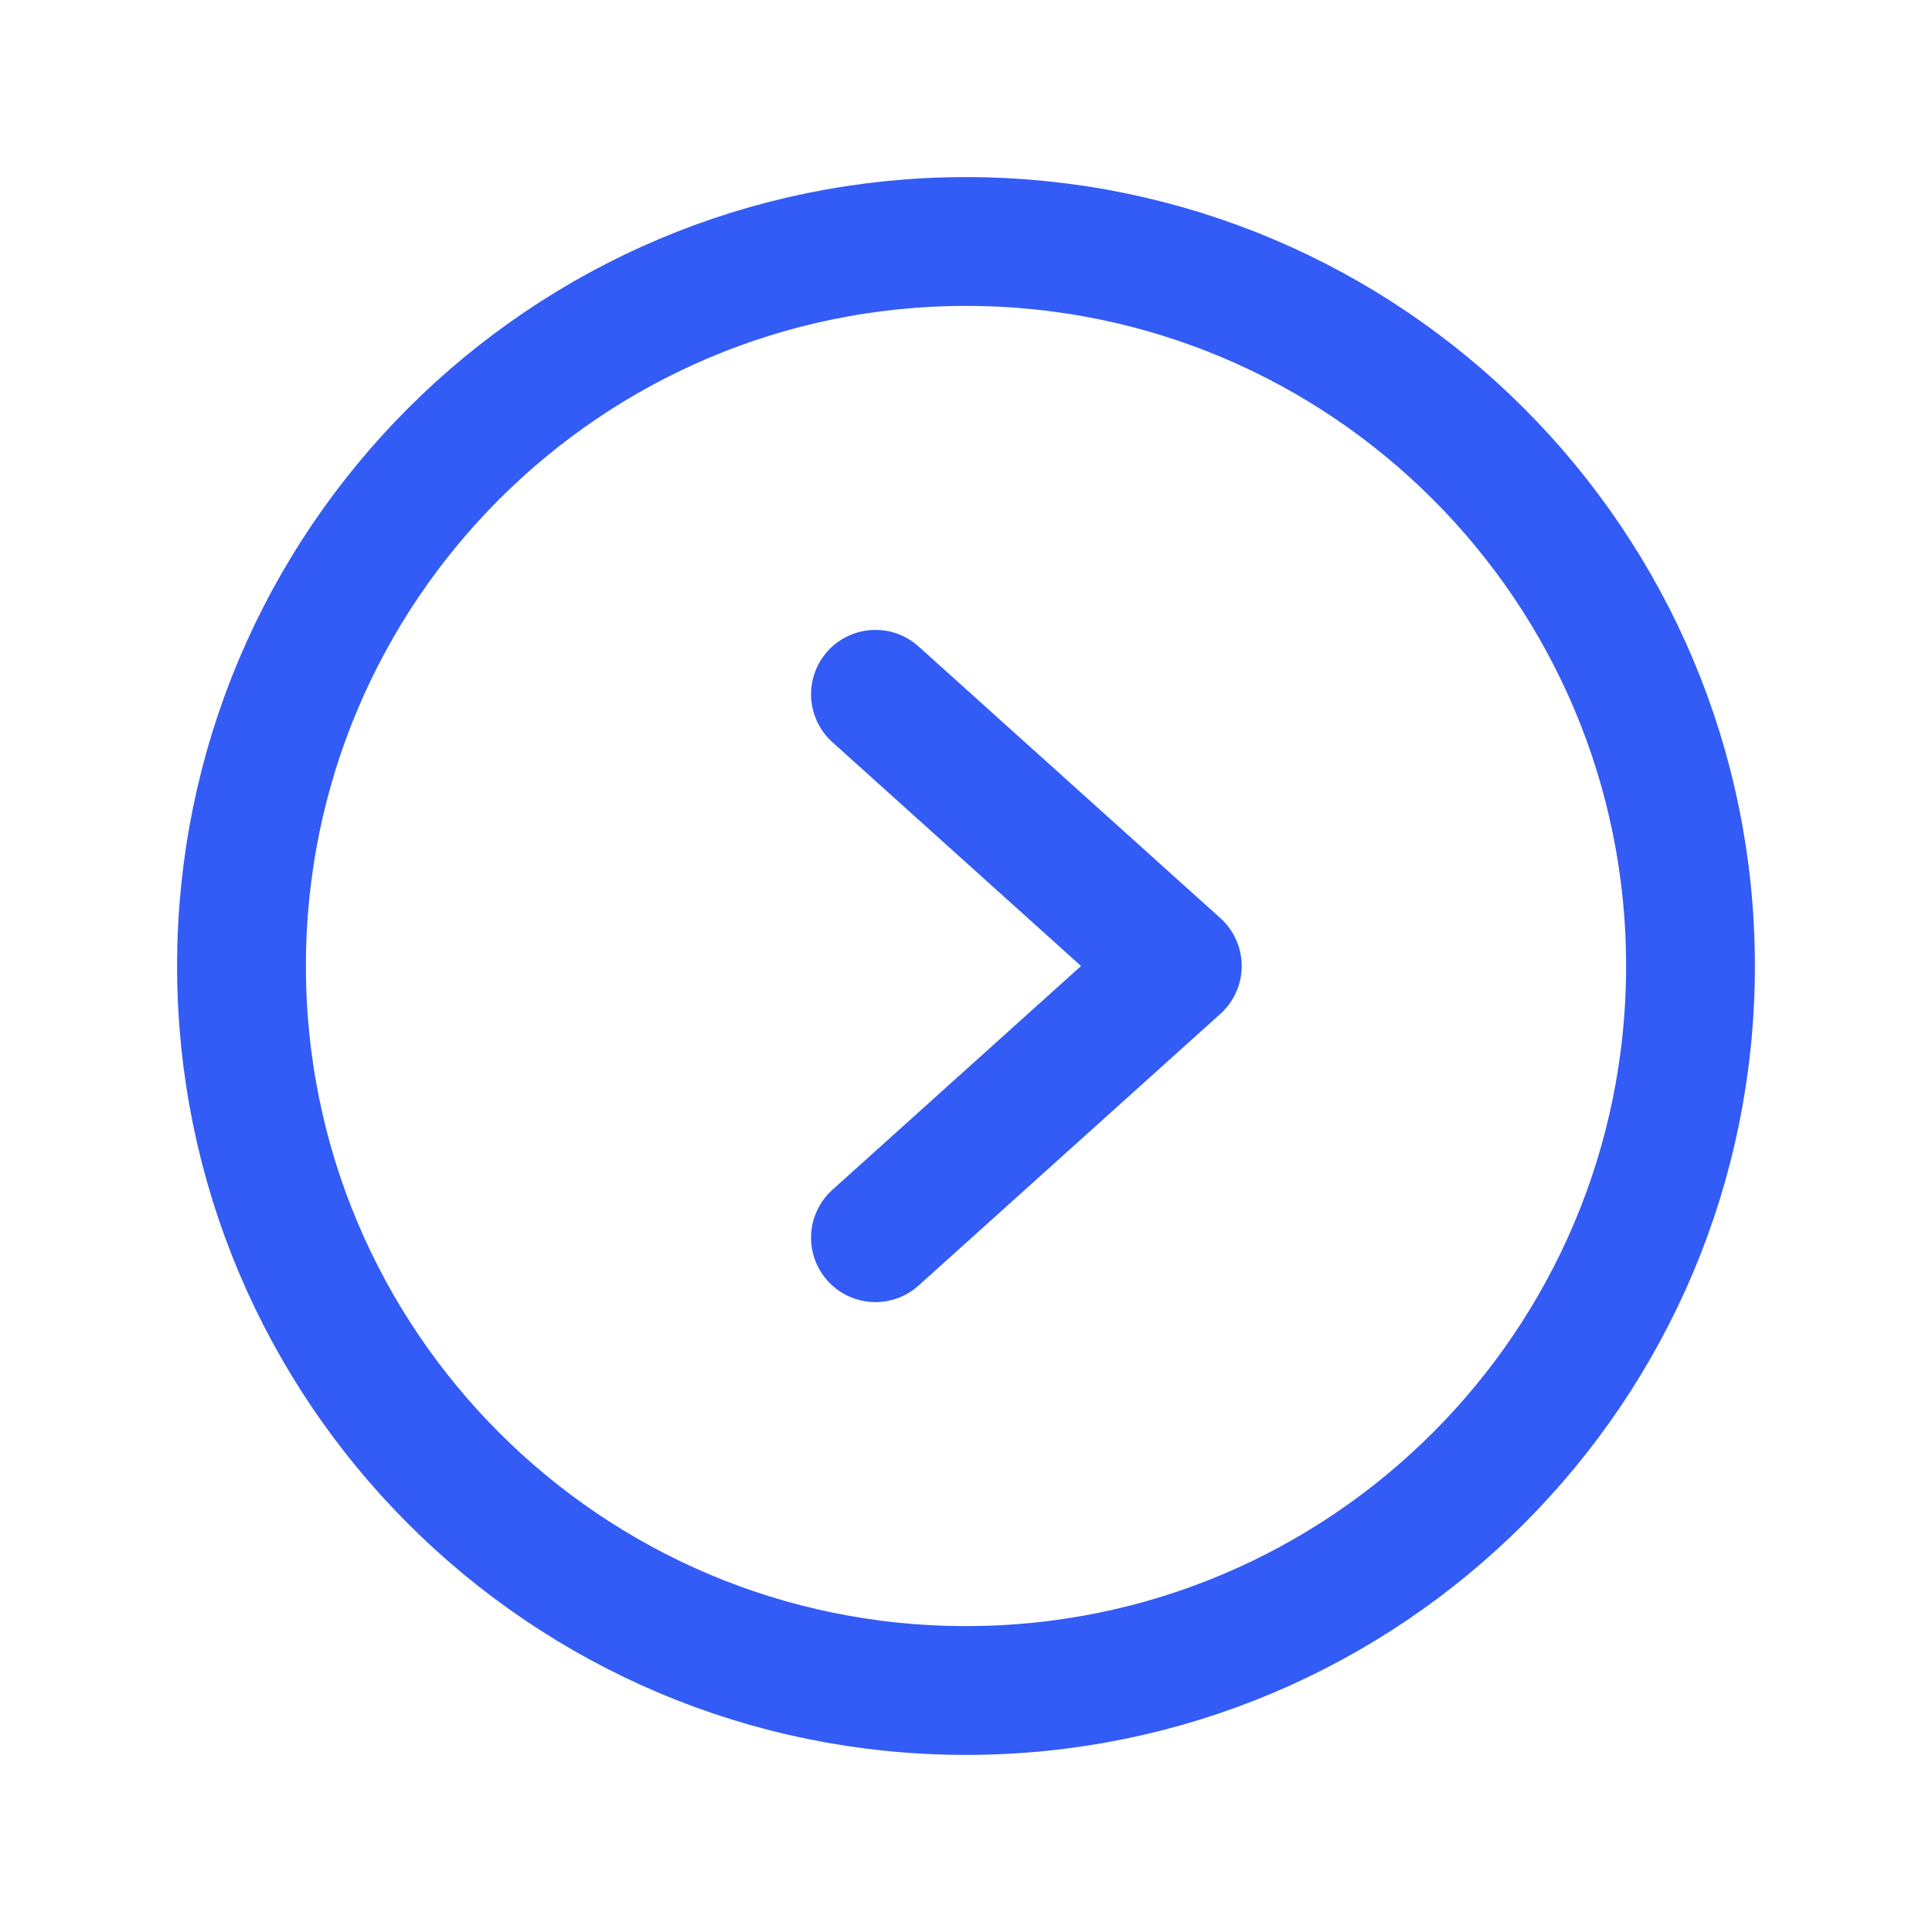 <svg width="30" height="30" viewBox="0 0 30 30" fill="none" xmlns="http://www.w3.org/2000/svg">
<path d="M15 26.25C21.213 26.25 26.25 21.213 26.25 15C26.25 8.787 21.213 3.75 15 3.75C8.787 3.75 3.75 8.787 3.75 15C3.75 21.213 8.787 26.25 15 26.25Z" stroke="#335BF5" stroke-width="2" stroke-miterlimit="10"/>
<path d="M13.594 10.781L18.281 15L13.594 19.219" stroke="#335BF5" stroke-width="2" stroke-linecap="round" stroke-linejoin="round"/>
</svg>
